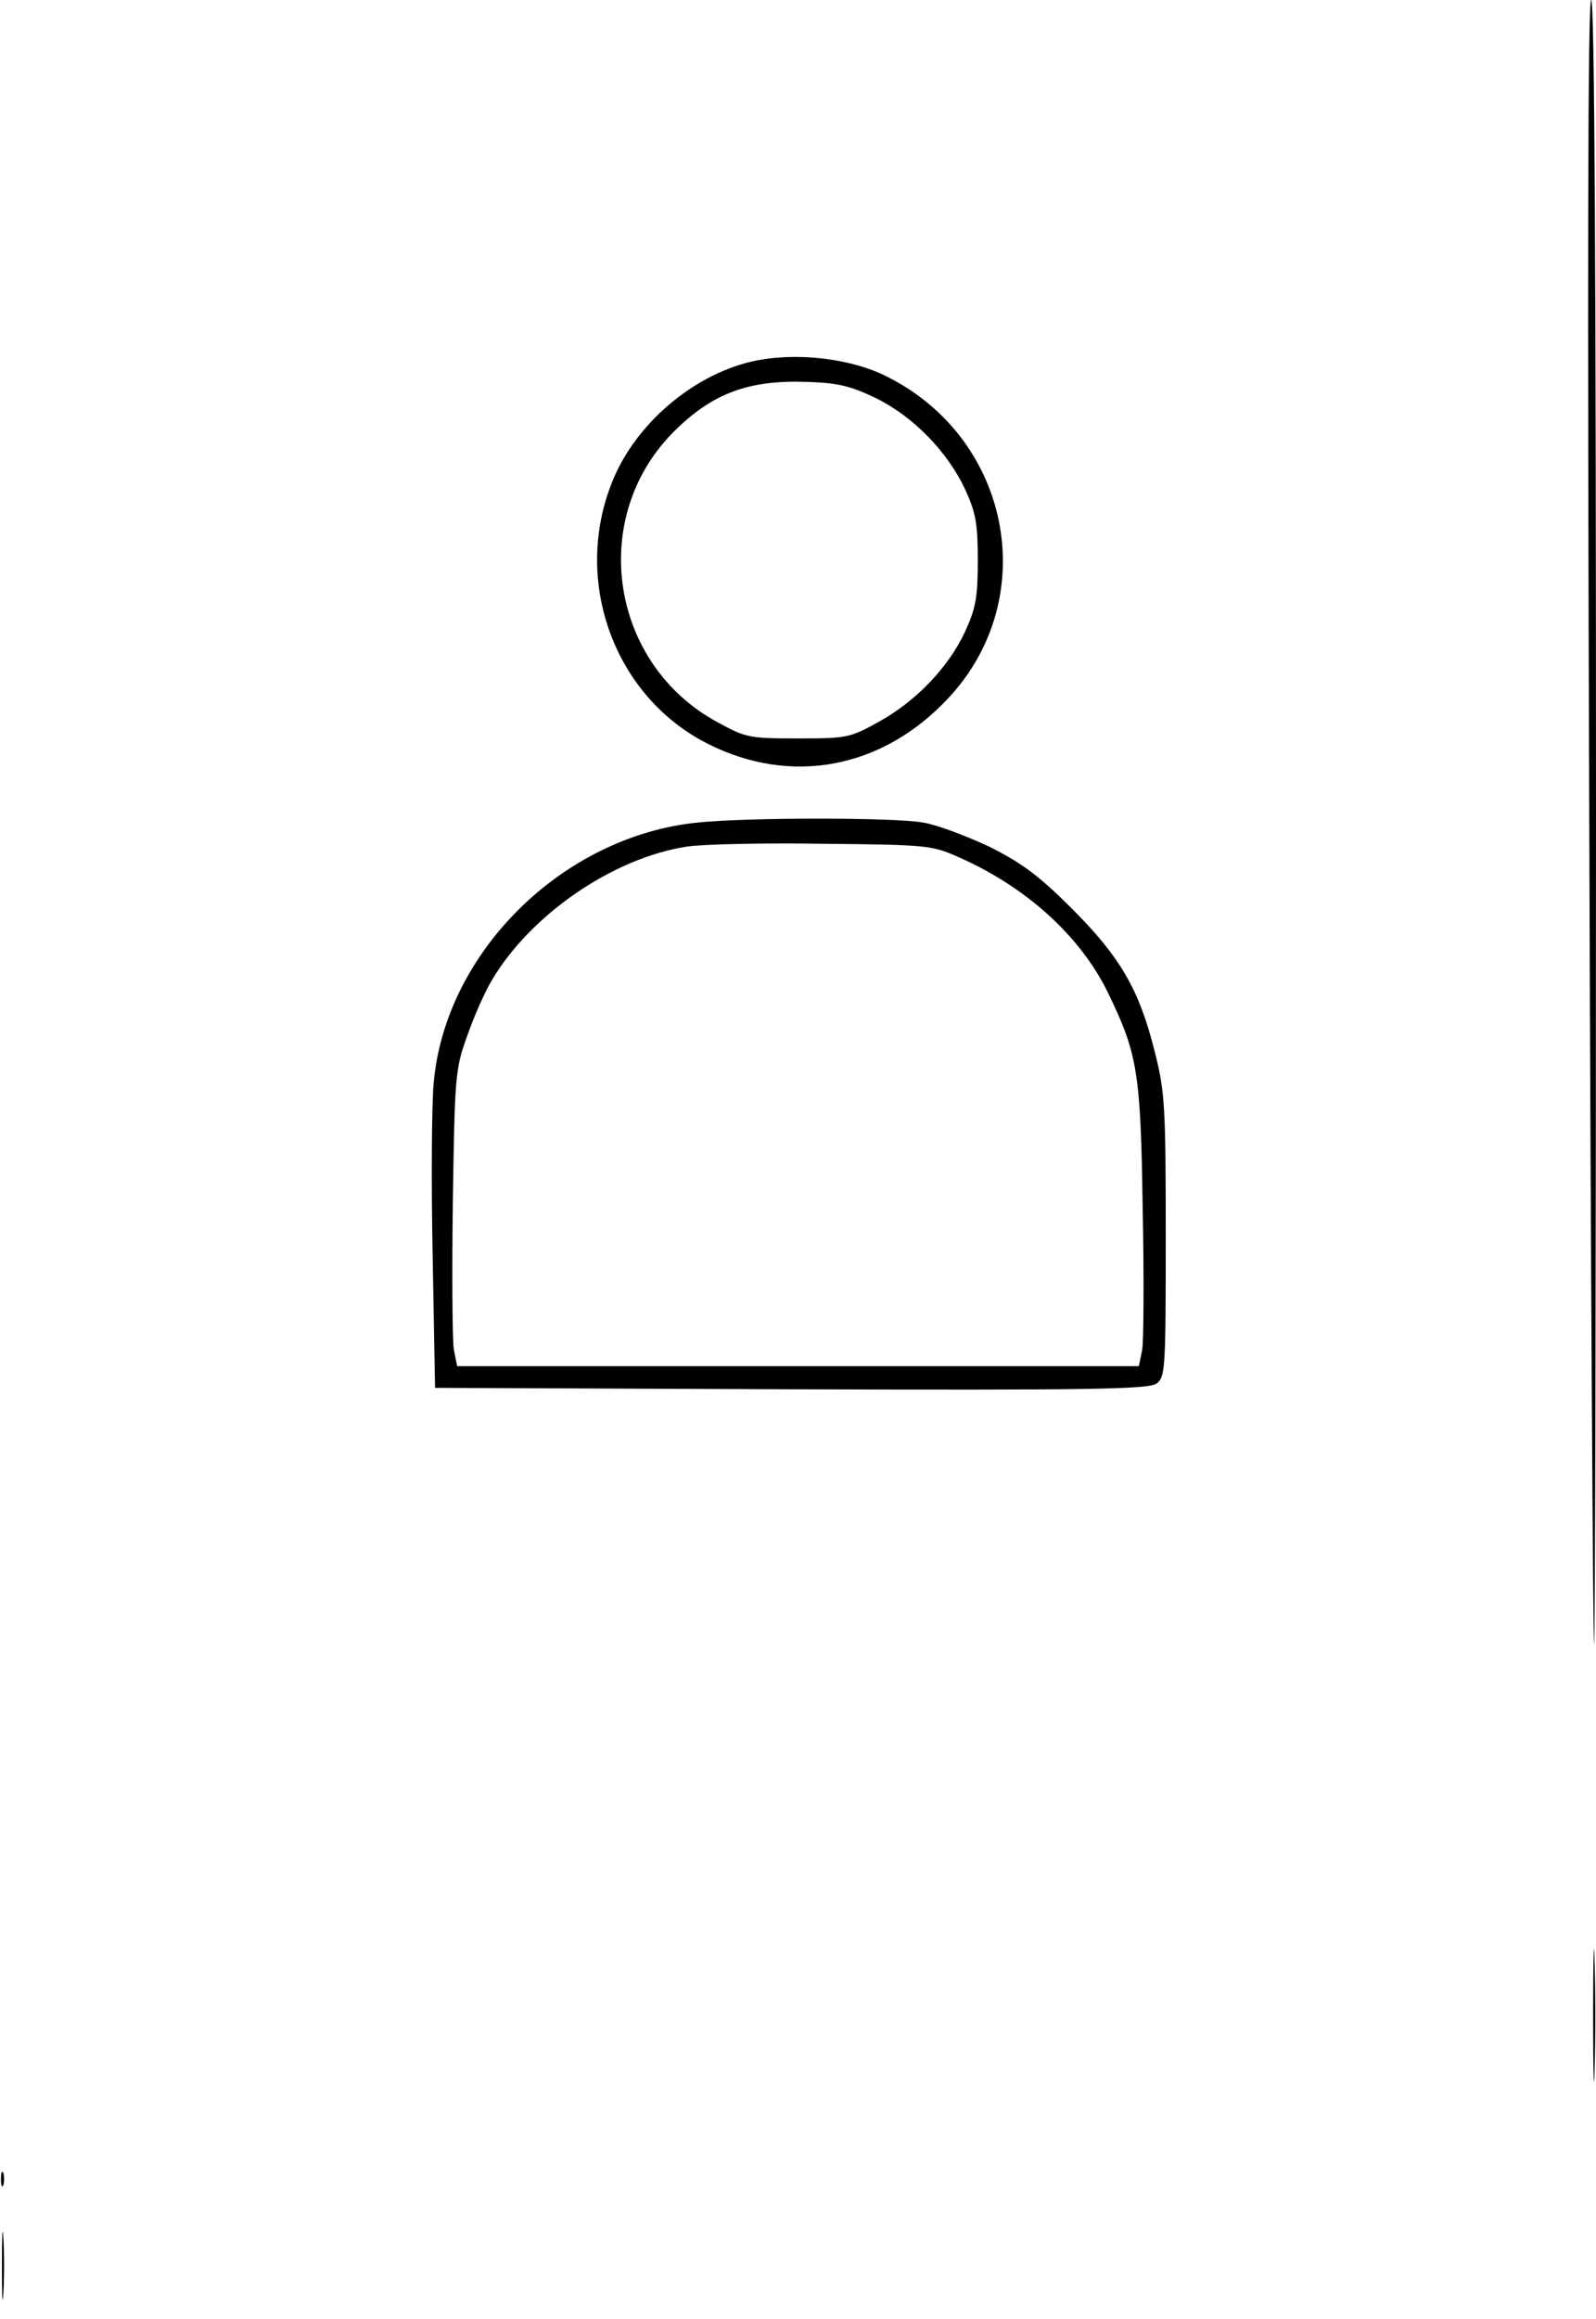 <?xml version="1.0" standalone="no"?>
<!DOCTYPE svg PUBLIC "-//W3C//DTD SVG 20010904//EN"
 "http://www.w3.org/TR/2001/REC-SVG-20010904/DTD/svg10.dtd">
<svg version="1.0" xmlns="http://www.w3.org/2000/svg"
 width="332pt" height="482pt" viewBox="0 0 332 482"
 preserveAspectRatio="xMidYMid meet">
<g transform="translate(0,482) scale(0.1,-0.1)"
fill="#000000" stroke="none">
<path d="M3306 3113 c3 -940 8 -1710 10 -1712 2 -2 4 766 4 1707 0 1137 -3
1712 -10 1712 -7 0 -8 -570 -4 -1707z"/>
<path d="M1550 4065 c-122 -34 -235 -136 -279 -253 -79 -205 9 -441 201 -538
174 -88 364 -52 501 95 197 211 128 548 -138 673 -81 37 -198 47 -285 23z
m273 -73 c78 -39 148 -111 185 -190 22 -48 26 -71 26 -147 0 -76 -4 -99 -26
-147 -35 -76 -104 -147 -181 -189 -59 -33 -67 -34 -167 -34 -101 0 -108 1
-168 34 -223 121 -269 424 -91 603 81 81 157 109 281 104 62 -2 89 -9 141 -34z"/>
<path d="M1450 3110 c-281 -29 -525 -271 -548 -543 -4 -45 -5 -206 -2 -357 l5
-275 741 -3 c628 -2 743 0 760 12 18 14 19 28 19 308 0 270 -2 300 -23 382
-32 129 -72 197 -172 297 -68 68 -103 94 -170 128 -47 22 -109 46 -139 51 -59
11 -368 11 -471 0z m540 -70 c143 -62 257 -165 315 -284 61 -126 68 -164 72
-449 3 -142 2 -274 -1 -293 l-7 -34 -709 0 -709 0 -7 35 c-3 19 -4 157 -2 307
4 263 5 276 30 345 14 40 37 92 51 115 80 136 251 254 405 278 31 5 158 8 282
6 213 -2 228 -3 280 -26z"/>
<path d="M3314 630 c0 -124 2 -174 3 -112 2 61 2 163 0 225 -1 61 -3 11 -3
-113z"/>
<path d="M2 290 c0 -14 2 -19 5 -12 2 6 2 18 0 25 -3 6 -5 1 -5 -13z"/>
<path d="M4 110 c0 -63 1 -89 3 -57 2 31 2 83 0 115 -2 31 -3 5 -3 -58z"/>
</g>
</svg>
